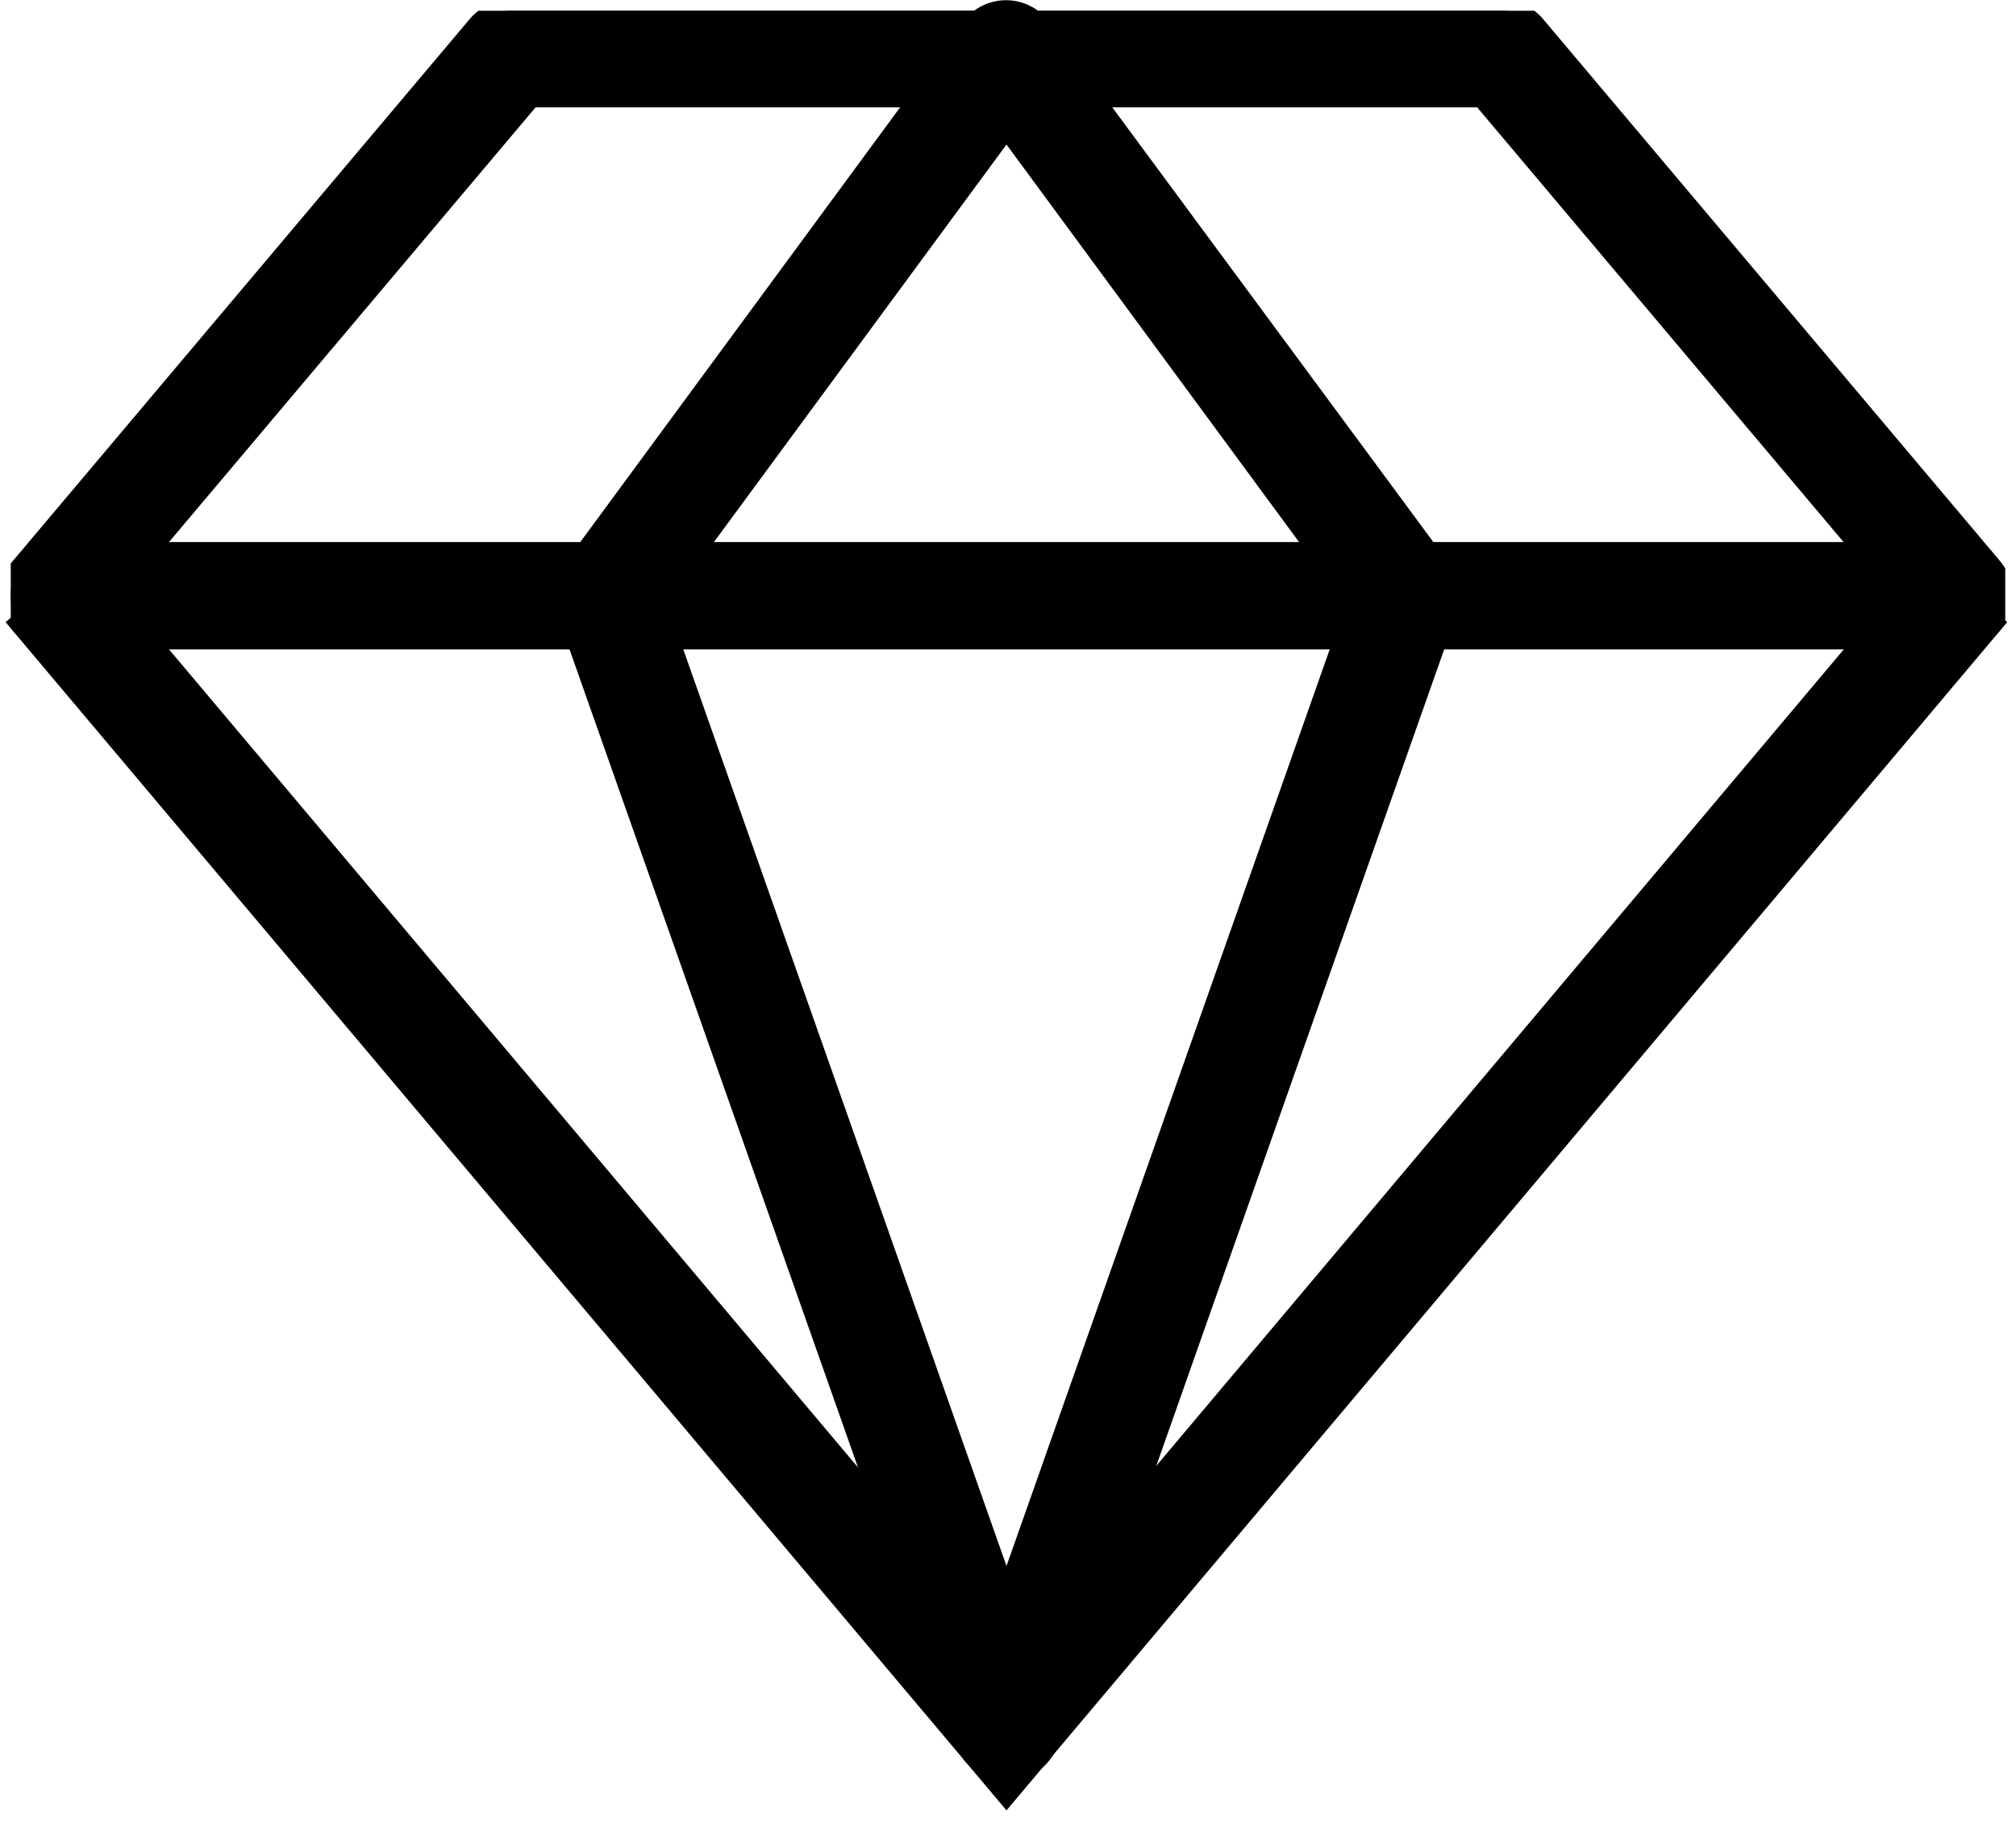 <svg id="Слой_1" data-name="Слой 1" xmlns="http://www.w3.org/2000/svg" xmlns:xlink="http://www.w3.org/1999/xlink" viewBox="0 0 93.88 84.99"><defs><clipPath id="clip-path" transform="translate(-452.5 -458.5)"><rect x="453" y="459" width="92.88" height="83.99" style="fill:none"/></clipPath></defs><title>service-6</title><g style="clip-path:url(#clip-path)"><path d="M455,488.74a2.5,2.5,0,0,1-1.91-4.11l21.28-25.24a2.51,2.51,0,0,1,1.91-.89h46.17a2.5,2.5,0,0,1,1.91.89l21.28,25.24a2.5,2.5,0,0,1-1.91,4.11H455Zm83.35-5L521.29,463.5H477.44l-17.07,20.24h78Z" transform="translate(-452.5 -458.5)"/><path d="M543.73,488.24H455a2,2,0,0,1-1.53-3.29l21.28-25.24a2,2,0,0,1,1.53-.71h46.17a2,2,0,0,1,1.53.71l21.28,25.24a2,2,0,0,1-1.53,3.29h0Zm-84.43-4h80.13L521.52,463H477.21Zm0,0" transform="translate(-452.5 -458.5)"/><rect width="93.88" height="84.99" style="fill:none"/></g><polygon points="0.26 28.97 4.09 25.75 46.87 76.54 89.64 25.75 93.47 28.97 46.87 84.3 0.26 28.97"/><path d="M499.37,542l-45.9-54.5,3.06-2.58,42.84,50.87,42.84-50.87,3.06,2.58Zm0,0" transform="translate(-452.5 -458.5)"/><path d="M499.37,541.42a2.5,2.5,0,0,1-2.36-1.67l-18.58-52.69a2.49,2.49,0,0,1,.35-2.31l18.57-25.24a2.5,2.5,0,0,1,4,0L520,484.76a2.5,2.5,0,0,1,.34,2.31l-18.58,52.69A2.5,2.5,0,0,1,499.37,541.42Zm0-10,15.78-44.75-15.78-21.44-15.78,21.44Z" transform="translate(-452.5 -458.5)"/><path d="M499.37,540.92a2,2,0,0,1-1.89-1.33L478.9,486.9a2,2,0,0,1,.28-1.85l18.57-25.24a2,2,0,0,1,3.22,0l18.58,25.24a2,2,0,0,1,.27,1.85l-18.58,52.69a2,2,0,0,1-1.88,1.33h0ZM483,486.57l16.34,46.34,16.34-46.34-16.34-22.2Zm0,0" transform="translate(-452.5 -458.5)"/></svg>